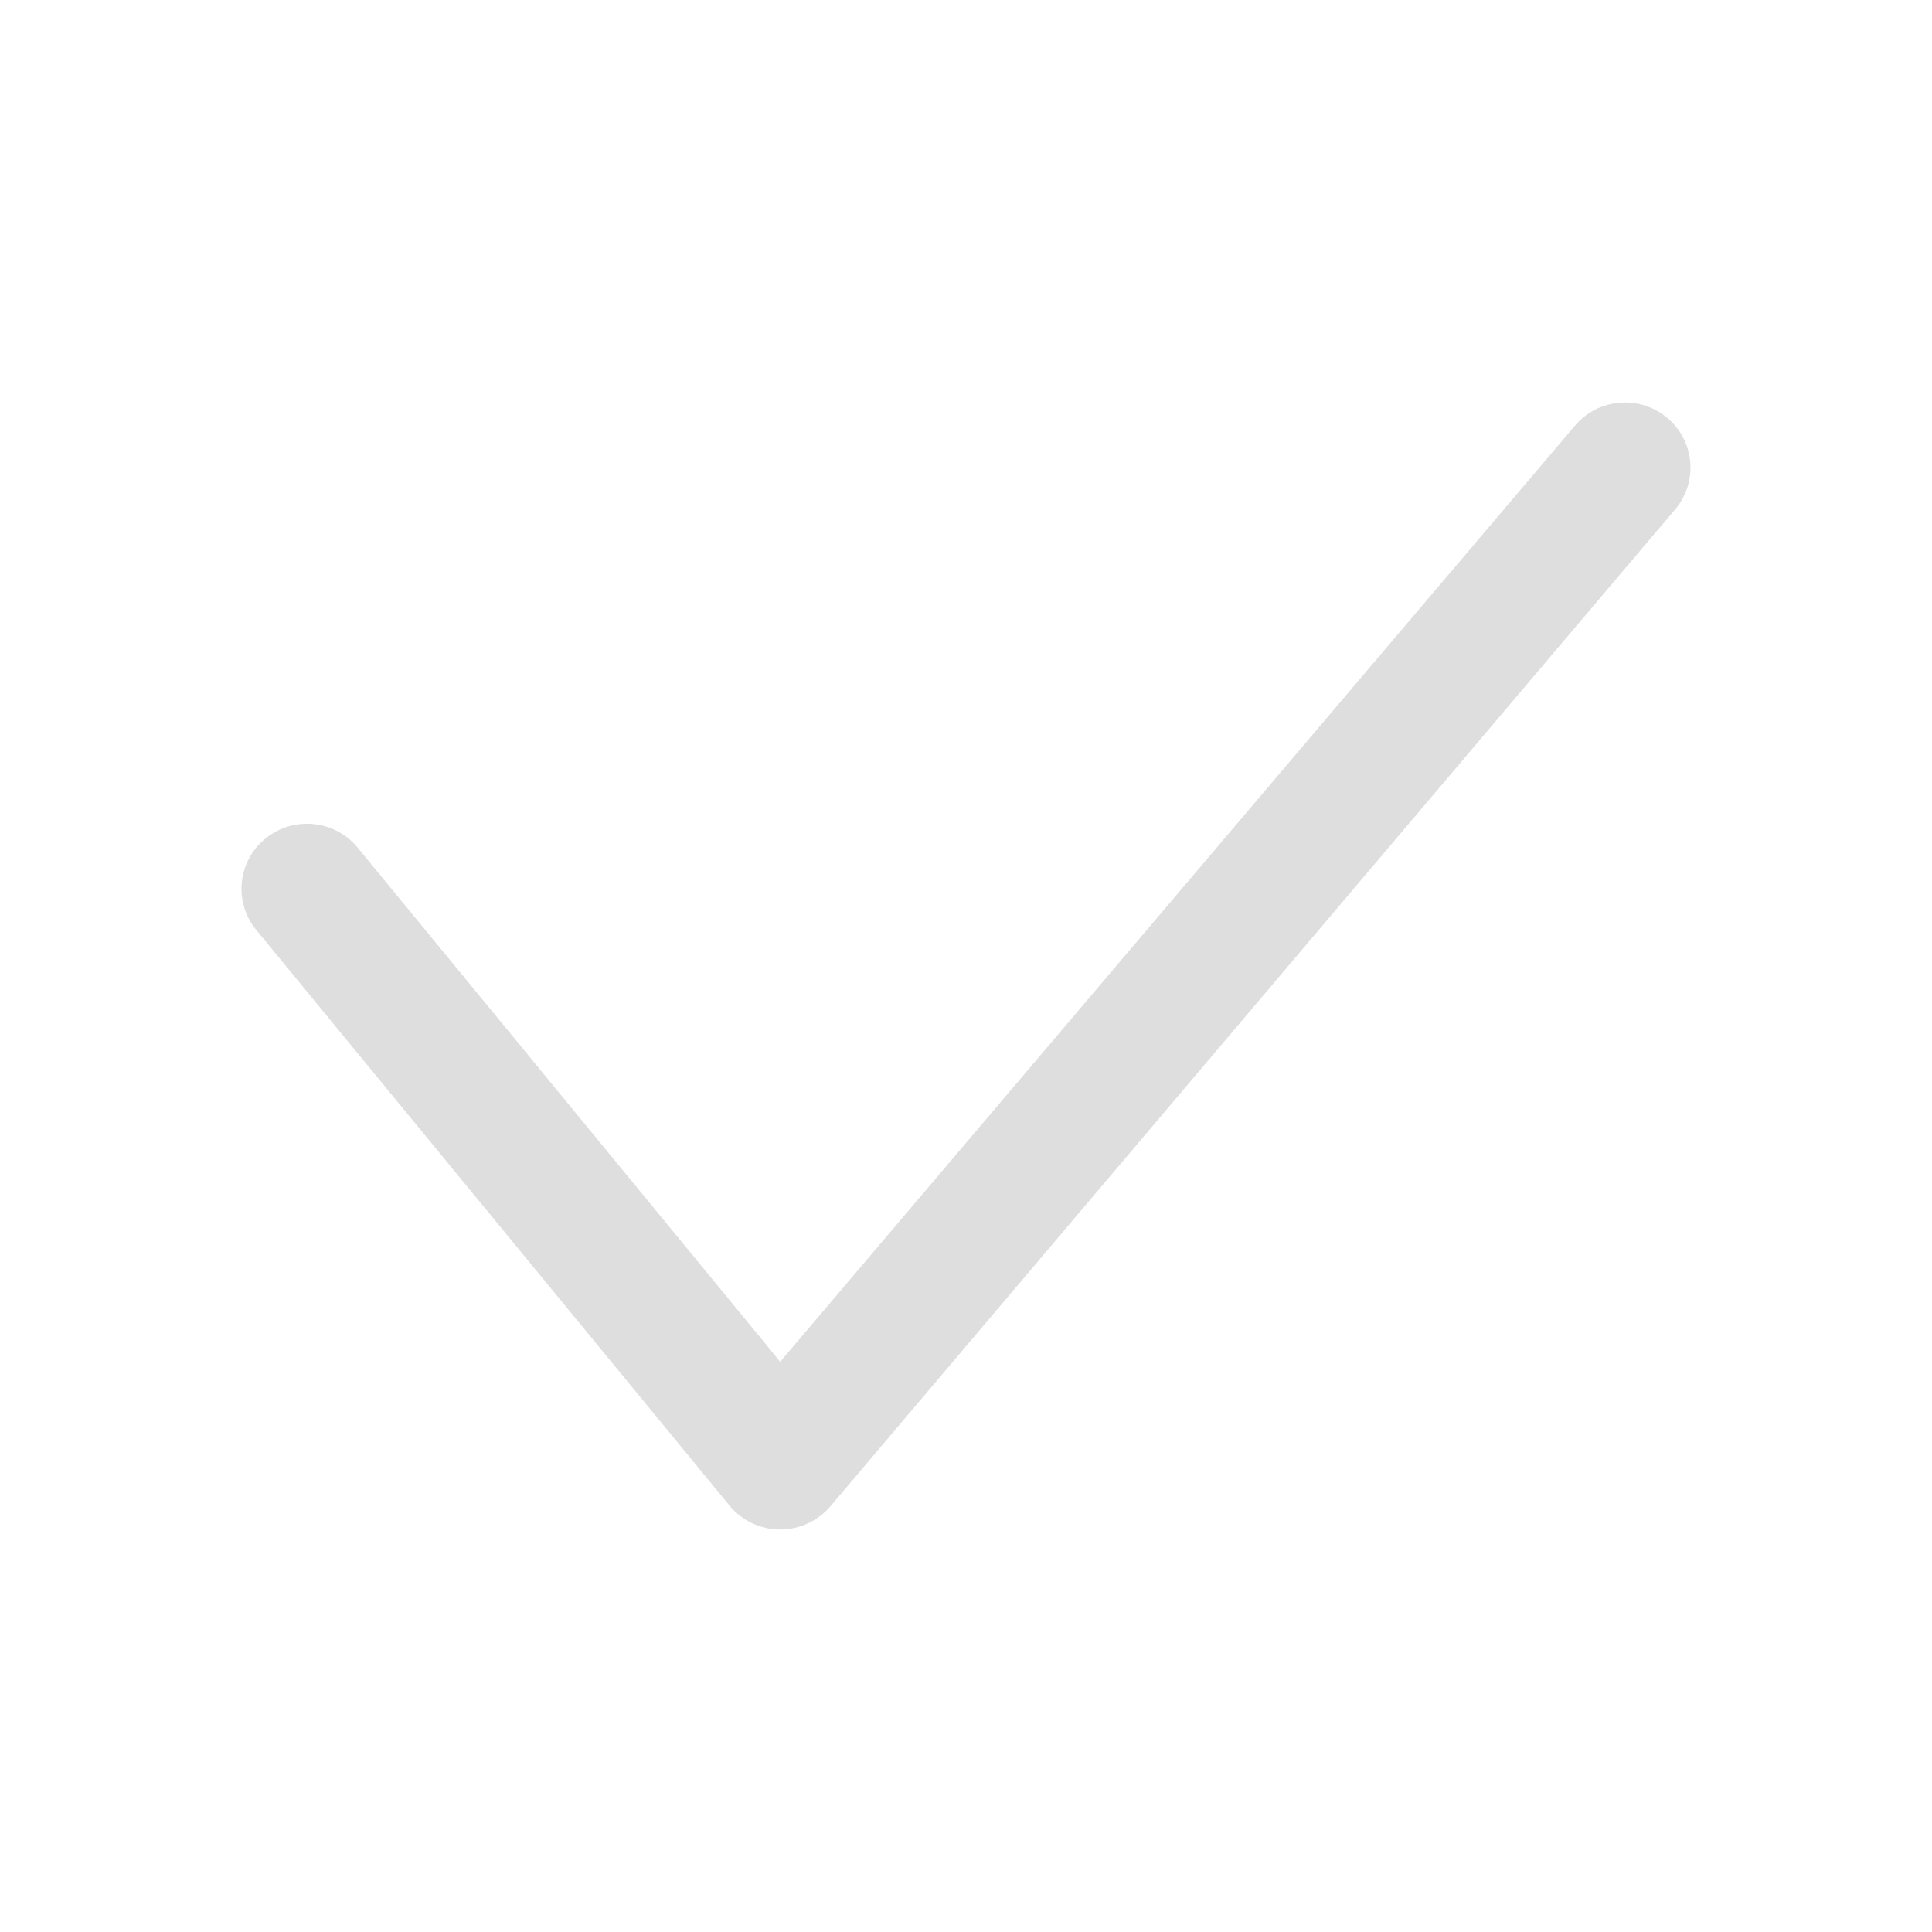<svg width="24" height="24" viewBox="0 0 24 24" fill="none" xmlns="http://www.w3.org/2000/svg">
<path fill-rule="evenodd" clip-rule="evenodd" d="M20.701 5.183C21.049 5.465 21.1 5.975 20.816 6.32L10.322 18.704C10.167 18.891 9.936 19 9.692 19C9.448 19 9.217 18.891 9.063 18.704L3.184 11.553C2.899 11.207 2.951 10.698 3.298 10.416C3.646 10.133 4.159 10.184 4.443 10.53L9.692 16.916L19.557 5.297C19.841 4.951 20.354 4.9 20.701 5.183Z" fill="#DEDEDE"/>
</svg>
